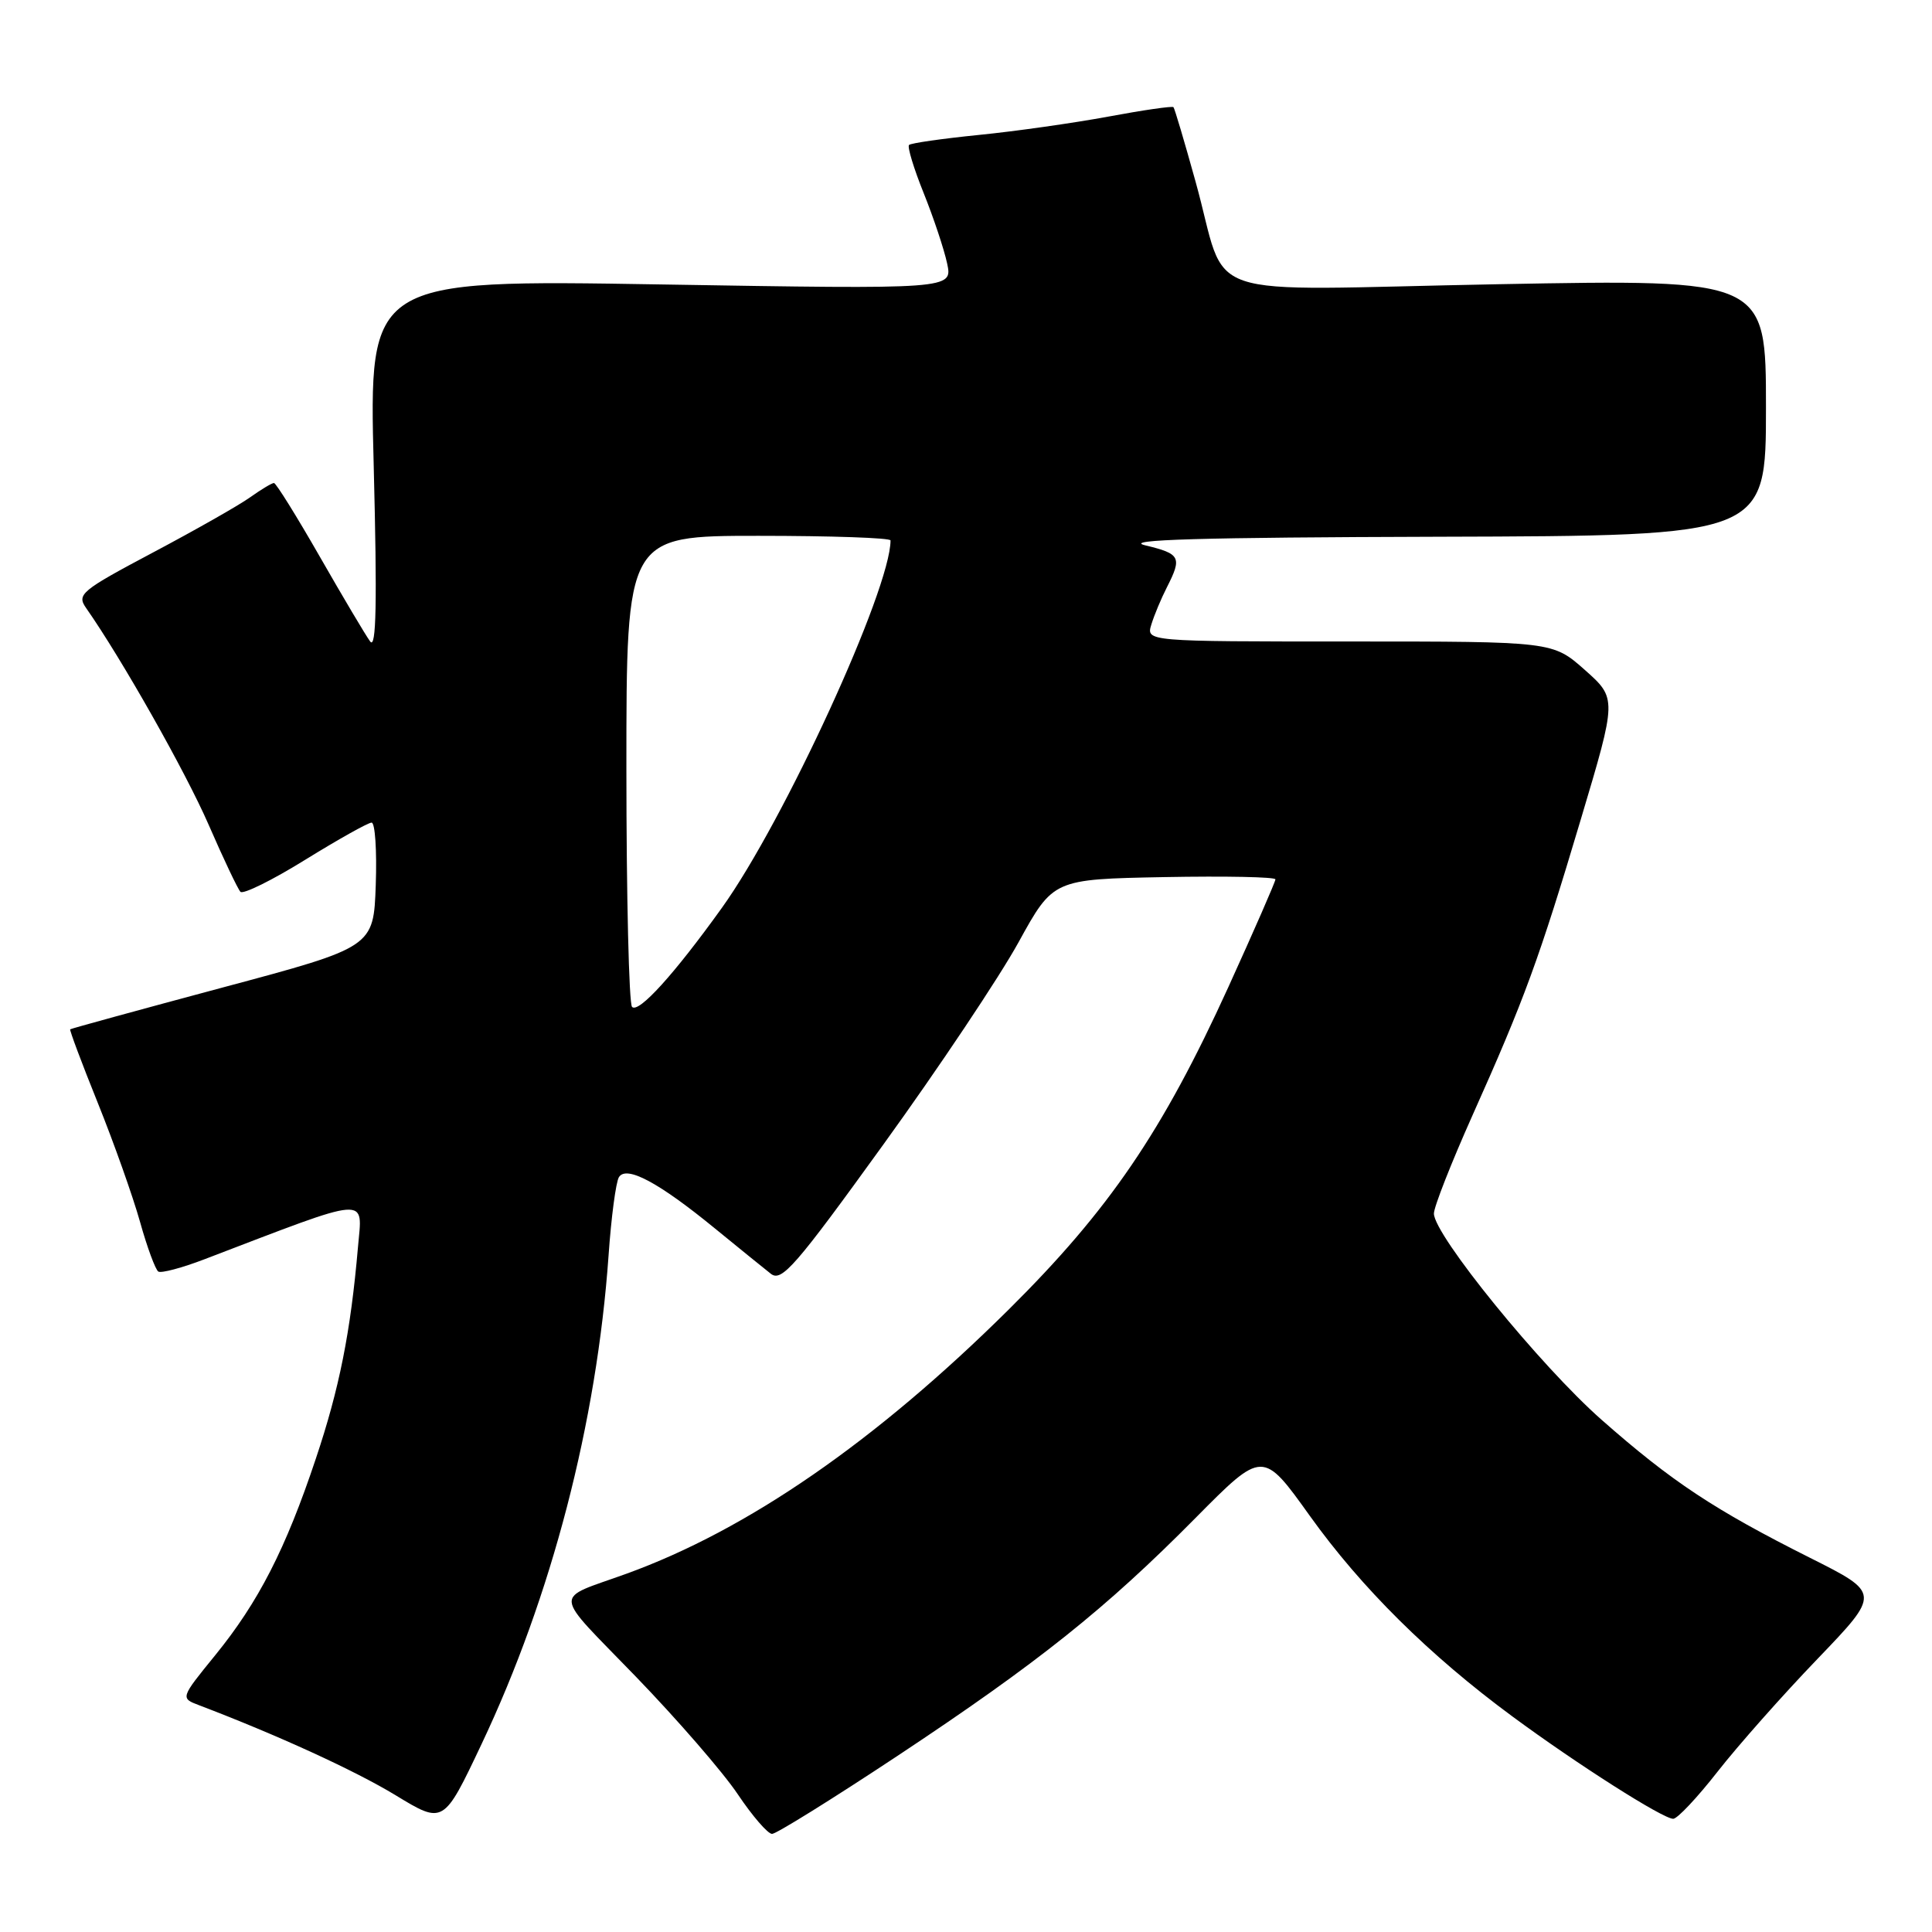 <?xml version="1.0" encoding="UTF-8" standalone="no"?>
<!DOCTYPE svg PUBLIC "-//W3C//DTD SVG 1.1//EN" "http://www.w3.org/Graphics/SVG/1.1/DTD/svg11.dtd" >
<svg xmlns="http://www.w3.org/2000/svg" xmlns:xlink="http://www.w3.org/1999/xlink" version="1.1" viewBox="0 0 256 256">
 <g >
 <path fill="currentColor"
d=" M 118.91 232.67 C 137.56 220.31 146.52 213.16 158.41 201.14 C 167.32 192.14 167.32 192.14 173.56 200.86 C 180.40 210.41 189.39 219.32 200.39 227.43 C 208.98 233.77 220.34 241.00 221.71 241.00 C 222.26 241.00 224.90 238.19 227.59 234.75 C 230.28 231.31 236.23 224.59 240.83 219.81 C 249.18 211.11 249.18 211.11 239.84 206.42 C 227.13 200.04 221.53 196.33 212.23 188.14 C 204.11 180.99 190.00 163.63 190.00 160.80 C 190.00 159.93 192.29 154.11 195.08 147.86 C 201.99 132.43 203.94 127.11 209.48 108.52 C 214.25 92.55 214.25 92.55 210.00 88.77 C 205.74 85.00 205.74 85.00 178.80 85.00 C 151.87 85.00 151.87 85.00 152.56 82.75 C 152.94 81.51 153.87 79.28 154.63 77.80 C 156.65 73.83 156.41 73.38 151.75 72.26 C 148.63 71.51 158.97 71.21 190.75 71.12 C 234.00 71.00 234.00 71.00 234.00 54.00 C 234.00 37.00 234.00 37.00 198.55 37.66 C 157.62 38.42 162.93 40.23 158.40 24.00 C 156.95 18.77 155.64 14.36 155.49 14.20 C 155.35 14.03 151.46 14.59 146.86 15.45 C 142.26 16.30 134.54 17.40 129.70 17.88 C 124.86 18.37 120.70 18.96 120.45 19.21 C 120.21 19.46 121.08 22.33 122.39 25.58 C 123.70 28.84 125.10 33.04 125.50 34.91 C 126.23 38.33 126.23 38.33 87.56 37.69 C 48.88 37.05 48.88 37.05 49.52 61.77 C 49.98 79.89 49.86 86.10 49.05 85.00 C 48.44 84.17 45.44 79.11 42.37 73.75 C 39.30 68.39 36.57 64.00 36.30 64.00 C 36.03 64.00 34.61 64.85 33.15 65.89 C 31.69 66.94 25.89 70.23 20.27 73.21 C 10.70 78.29 10.14 78.76 11.42 80.58 C 16.15 87.34 24.59 102.27 27.64 109.27 C 29.61 113.80 31.51 117.80 31.86 118.17 C 32.21 118.54 36.08 116.63 40.45 113.92 C 44.82 111.22 48.78 109.00 49.24 109.00 C 49.70 109.00 49.95 112.71 49.79 117.25 C 49.50 125.50 49.50 125.50 29.50 130.85 C 18.50 133.80 9.41 136.29 9.30 136.39 C 9.19 136.48 10.84 140.89 12.97 146.17 C 15.10 151.46 17.61 158.54 18.56 161.92 C 19.50 165.29 20.60 168.25 20.98 168.49 C 21.37 168.73 24.12 168.00 27.09 166.86 C 49.43 158.32 48.02 158.43 47.43 165.28 C 46.46 176.50 44.97 183.99 41.84 193.31 C 37.85 205.26 34.24 212.29 28.53 219.31 C 23.89 225.01 23.89 225.01 26.40 225.96 C 36.75 229.90 47.04 234.61 52.42 237.88 C 58.77 241.74 58.77 241.74 63.80 231.12 C 73.09 211.52 79.08 188.48 80.64 166.33 C 80.99 161.29 81.61 156.63 82.01 155.98 C 83.00 154.39 87.27 156.67 94.70 162.75 C 97.89 165.36 101.24 168.07 102.14 168.78 C 103.57 169.90 105.38 167.82 117.06 151.64 C 124.38 141.51 132.43 129.46 134.96 124.86 C 139.56 116.50 139.56 116.50 154.28 116.22 C 162.38 116.07 169.00 116.20 169.00 116.52 C 169.00 116.83 166.19 123.26 162.76 130.80 C 154.03 149.96 146.97 160.32 133.64 173.54 C 116.02 191.00 99.05 202.72 83.00 208.53 C 73.20 212.08 73.06 210.59 84.26 222.17 C 89.75 227.85 95.83 234.86 97.76 237.75 C 99.70 240.64 101.74 243.00 102.30 243.00 C 102.86 243.00 110.33 238.35 118.91 232.67 Z  M 83.75 133.42 C 83.34 133.01 83.00 118.79 83.00 101.83 C 83.00 71.00 83.00 71.00 100.50 71.00 C 110.12 71.00 118.00 71.27 118.00 71.61 C 118.00 78.09 103.90 108.81 95.65 120.30 C 89.33 129.11 84.62 134.30 83.75 133.42 Z "/>
</g>
</svg>